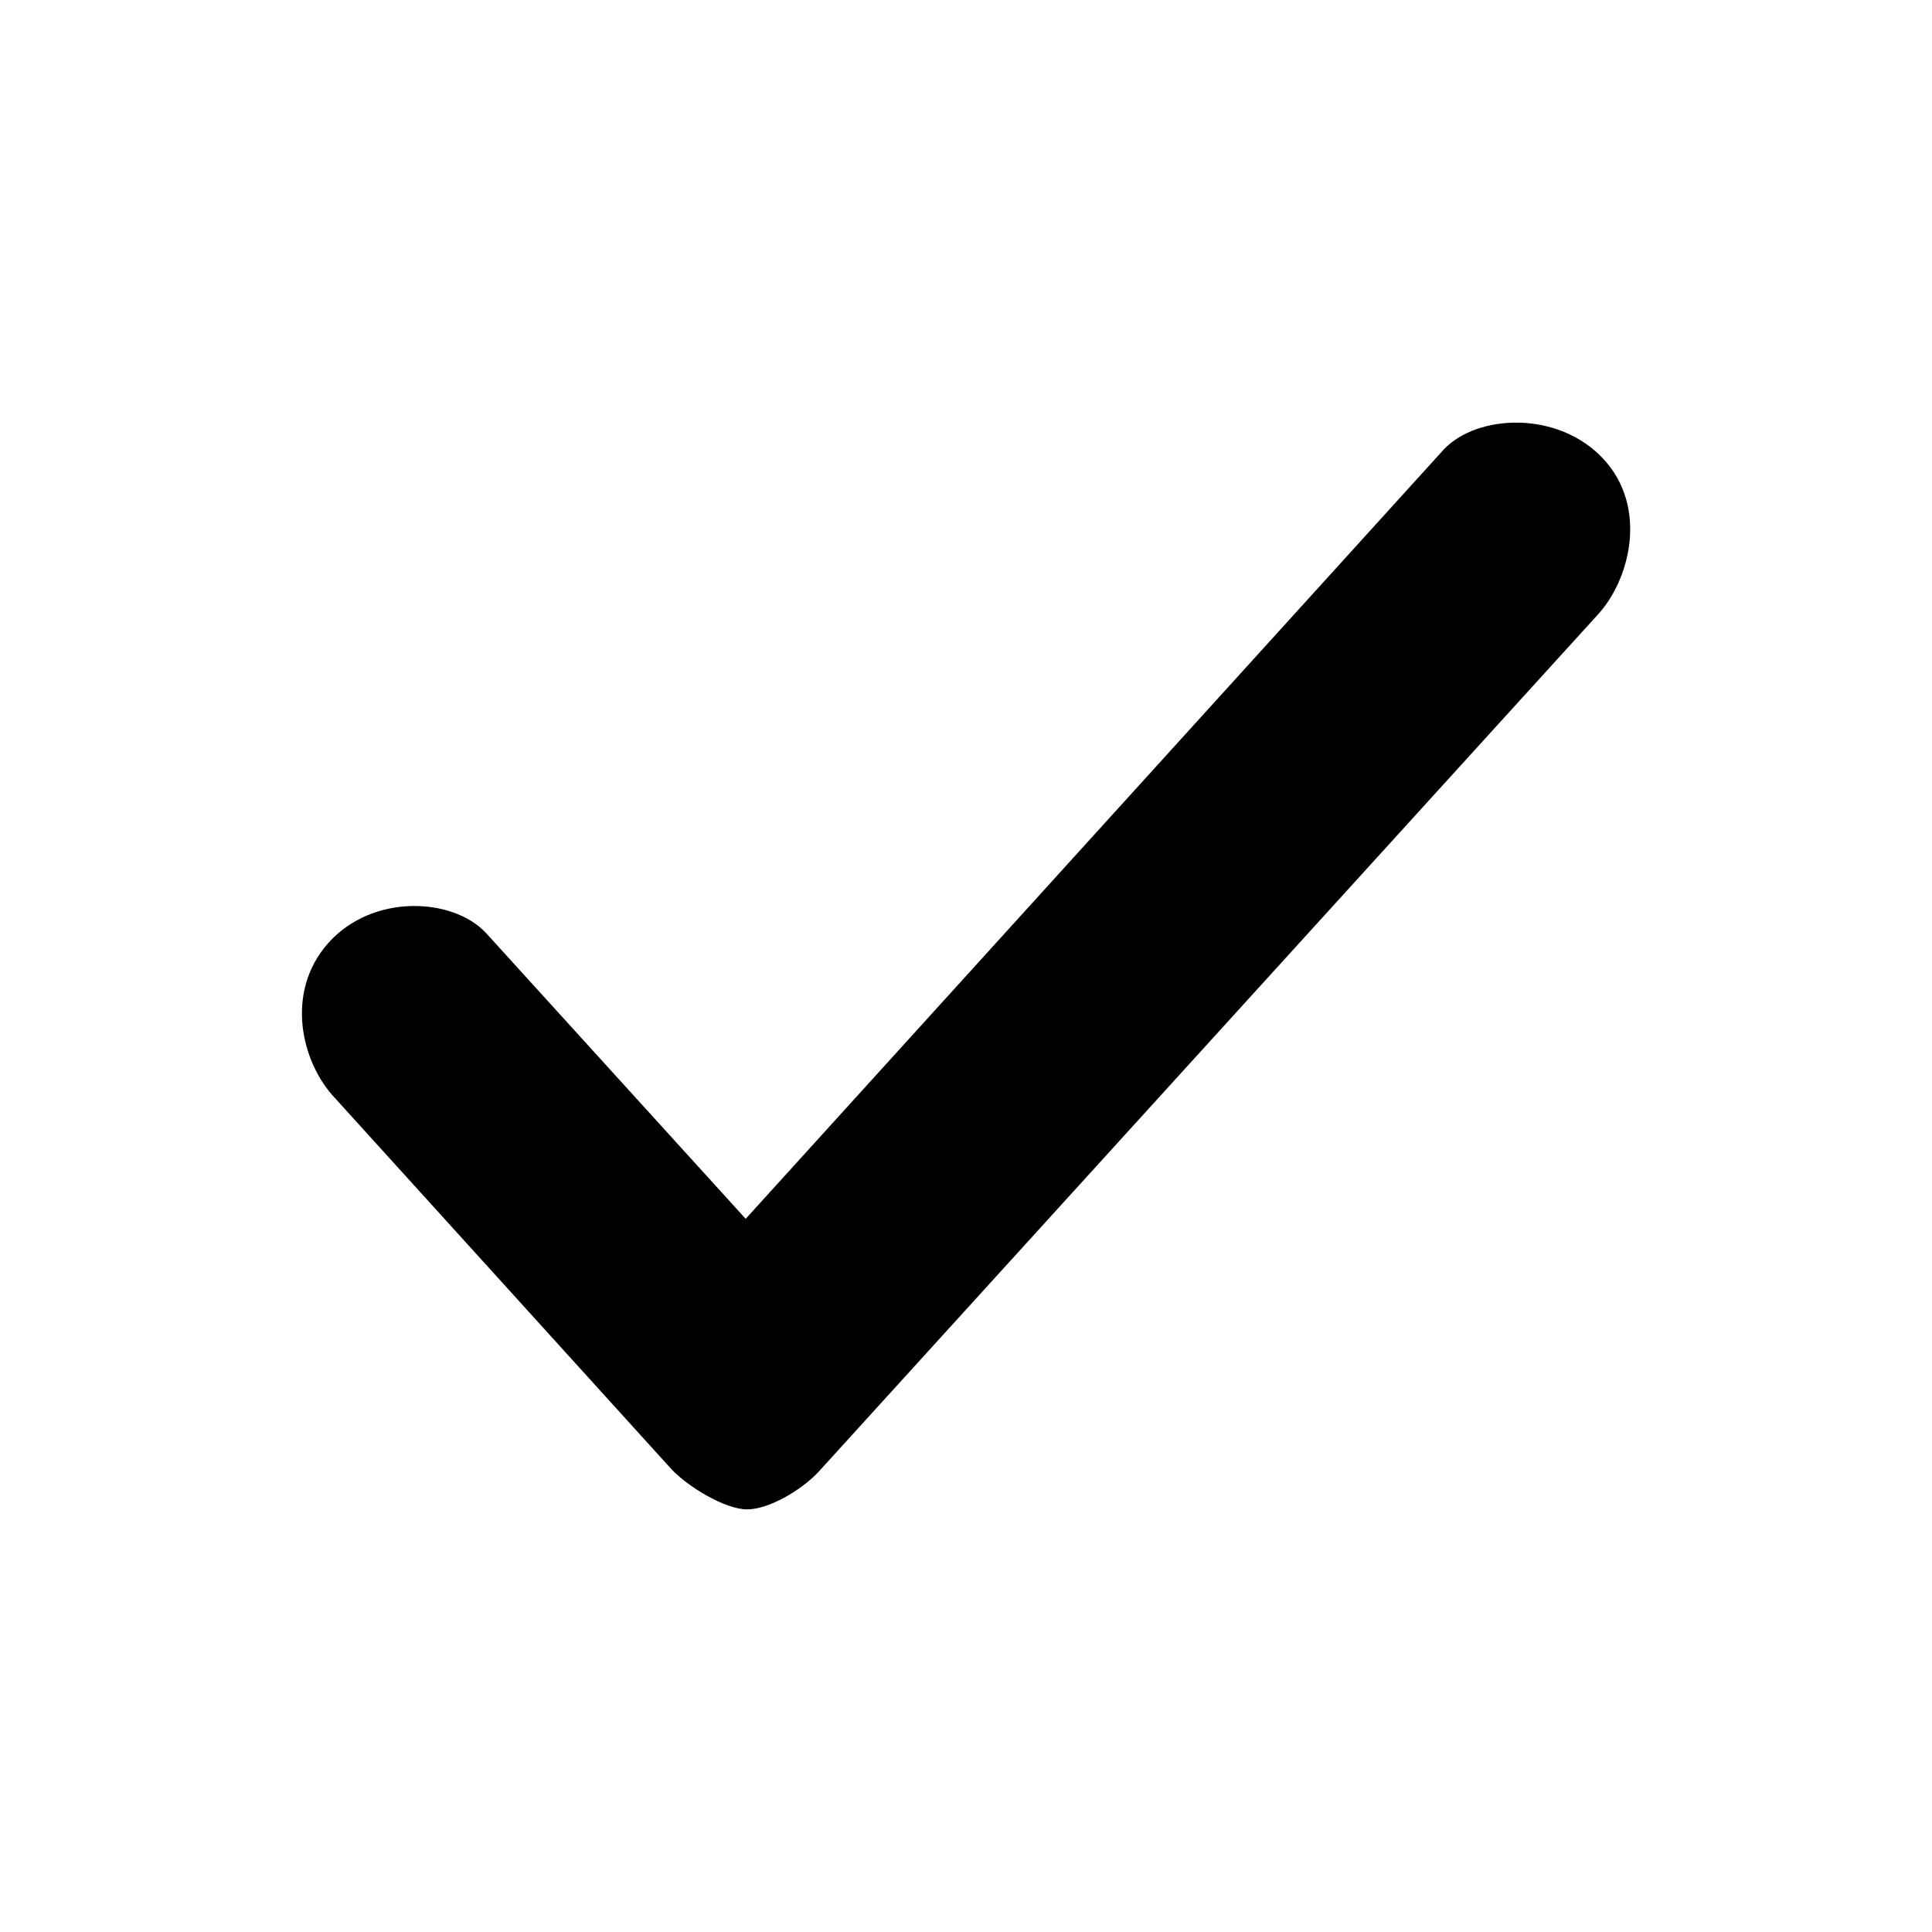 <svg width="64" height="64" viewBox="0 0 64 64" fill="none" xmlns="http://www.w3.org/2000/svg">
<path fill-rule="evenodd" clip-rule="evenodd" d="M47.829 14.887L24.702 40.375L16.094 30.9C14.987 29.726 12.335 29.597 10.872 31.242C9.422 32.879 9.987 35.202 11.091 36.369L22.245 48.672C22.8 49.258 24.022 50 24.749 50C25.476 50 26.542 49.361 27.098 48.775L52.9 20.393C54.004 19.222 54.598 16.808 53.122 15.211C51.625 13.588 48.936 13.716 47.829 14.887Z" fill="black"/>
</svg>
